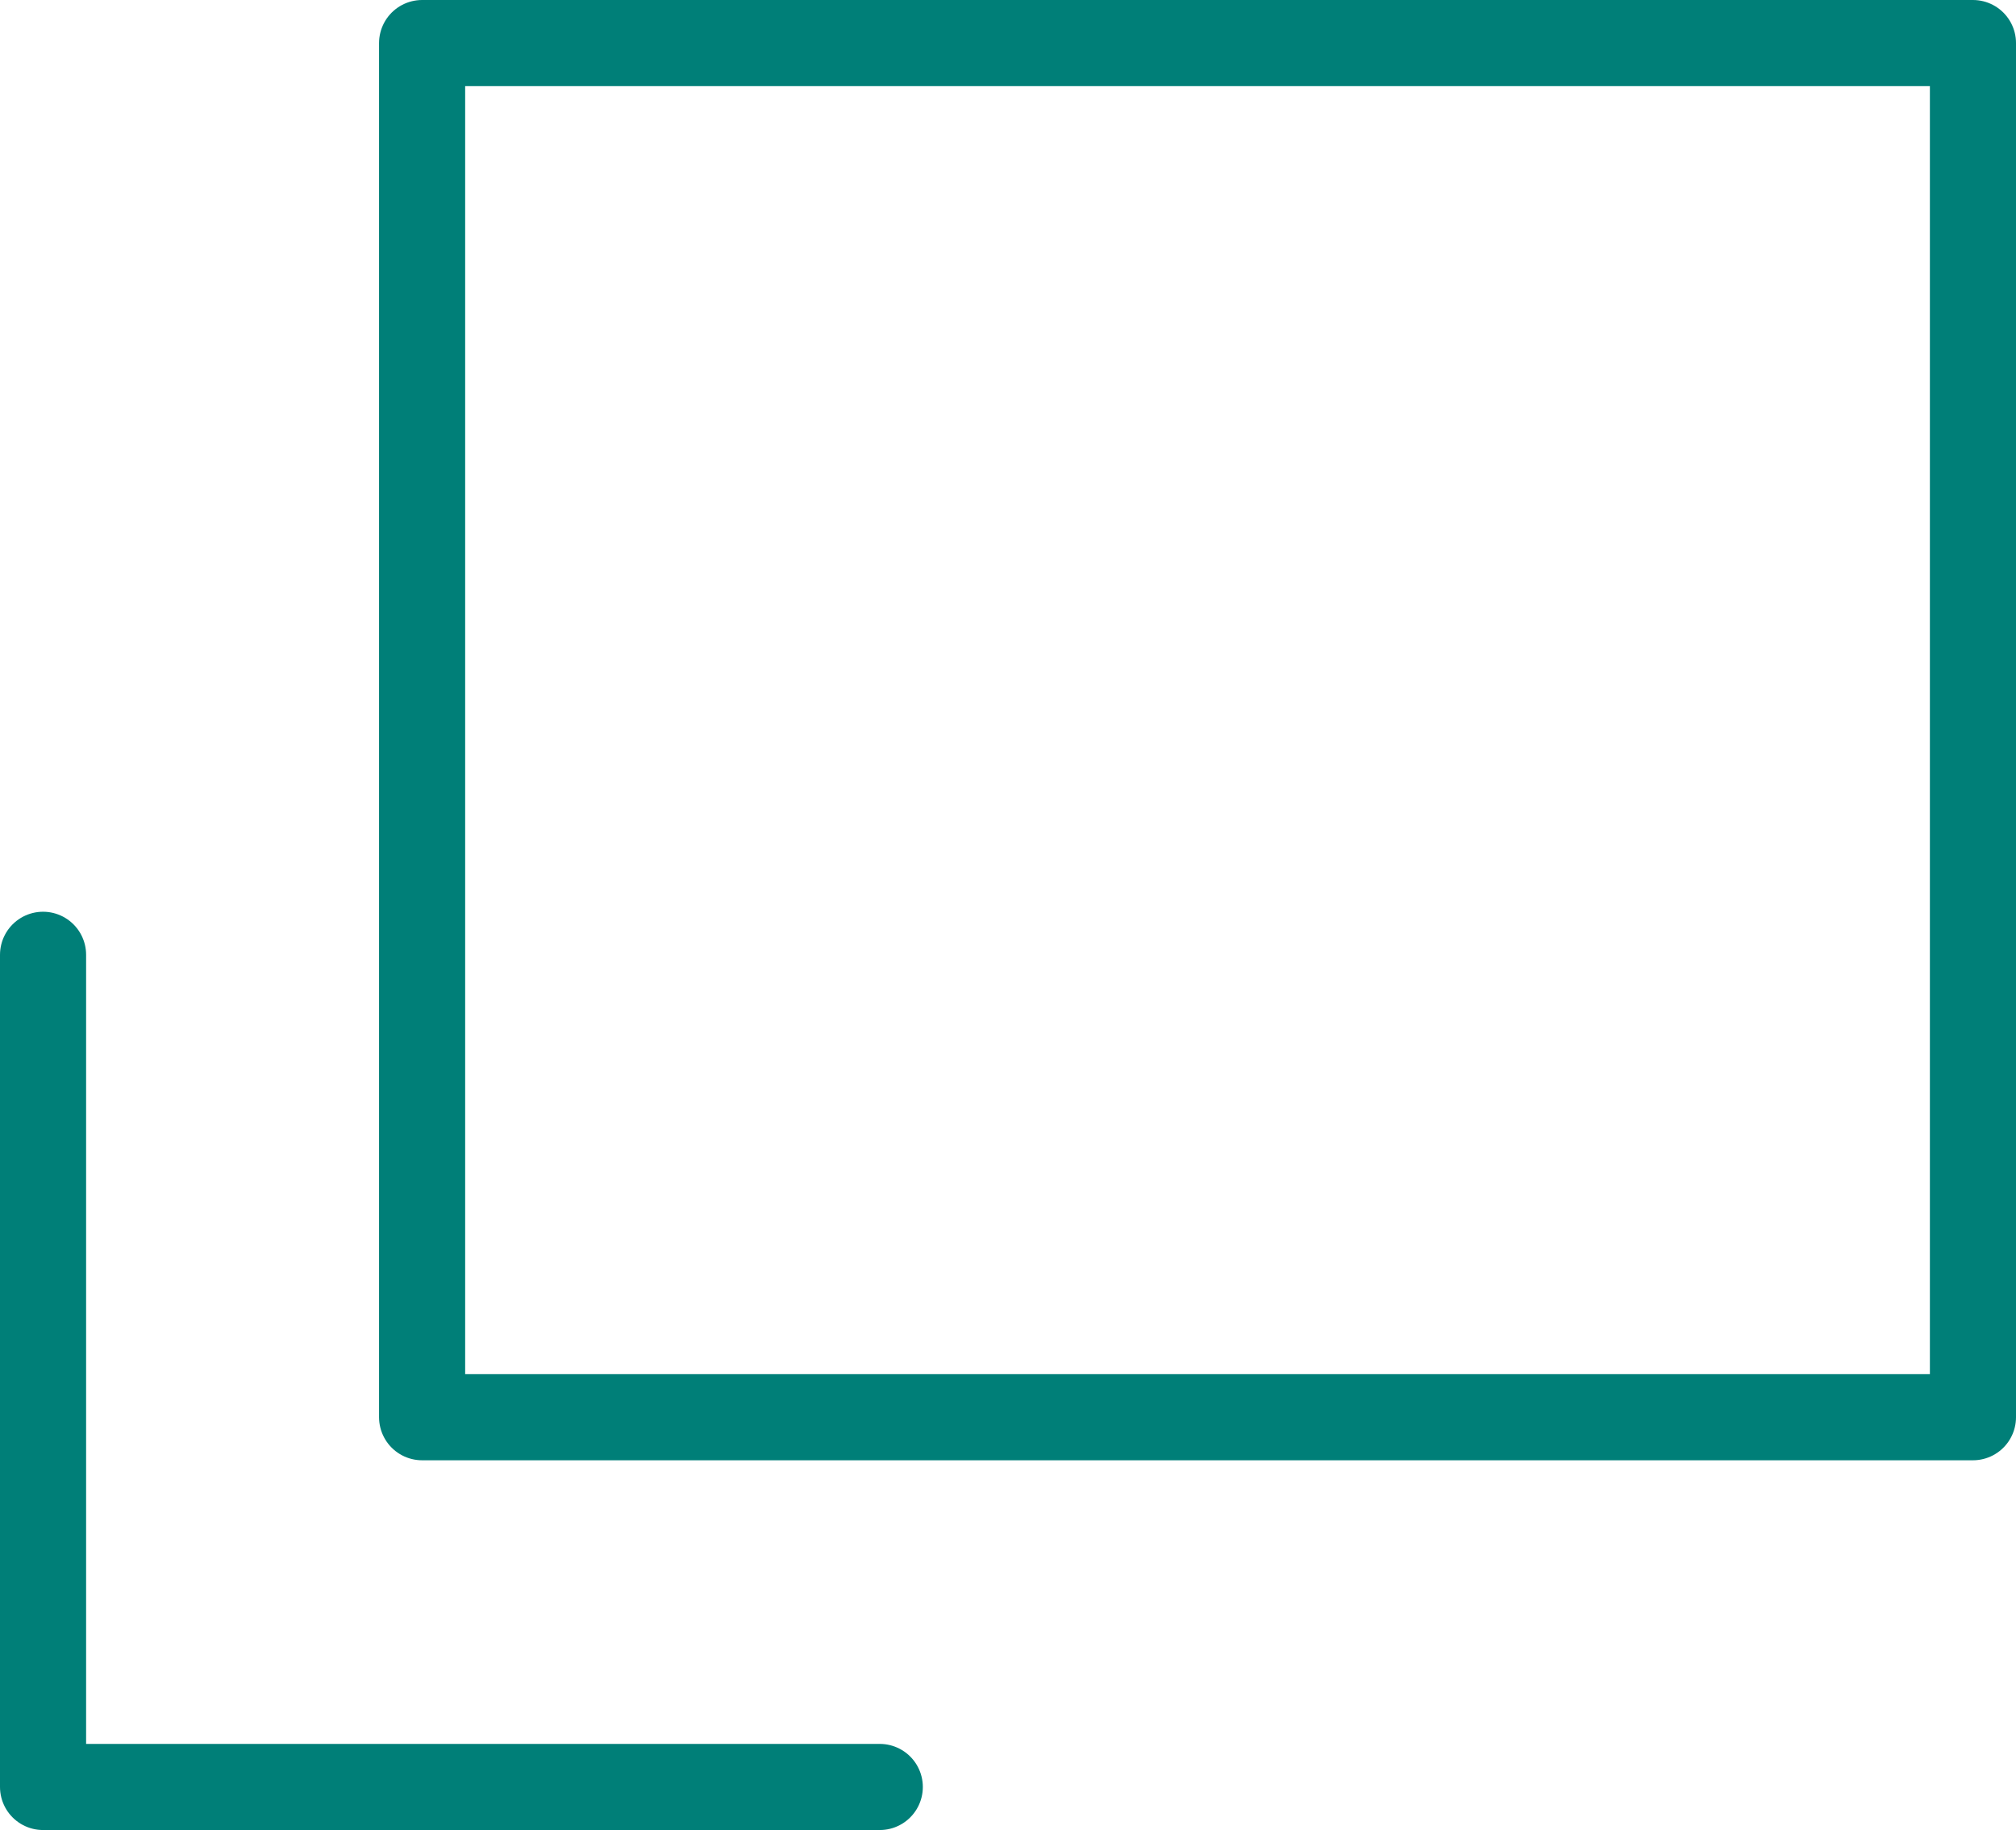 <?xml version="1.0" encoding="UTF-8"?>
<svg id="_レイヤー_2" data-name="レイヤー 2" xmlns="http://www.w3.org/2000/svg" viewBox="0 0 21.54 19.55">
  <defs>
    <style>
      .cls-1 {
        stroke-linecap: round;
      }

      .cls-1, .cls-2 {
        fill: none;
        stroke: #007f78;
        stroke-linejoin: round;
        stroke-width: .92px;
      }

      .cls-2 {
        stroke-linecap: square;
      }
    </style>
  </defs>
  <g id="Nagano">
    <g>
      <rect class="cls-2" x="4.51" y=".46" width="16.57" height="14.68"/>
      <polyline class="cls-1" points=".46 10.2 .46 19.09 9.4 19.09"/>
    </g>
  </g>
</svg>